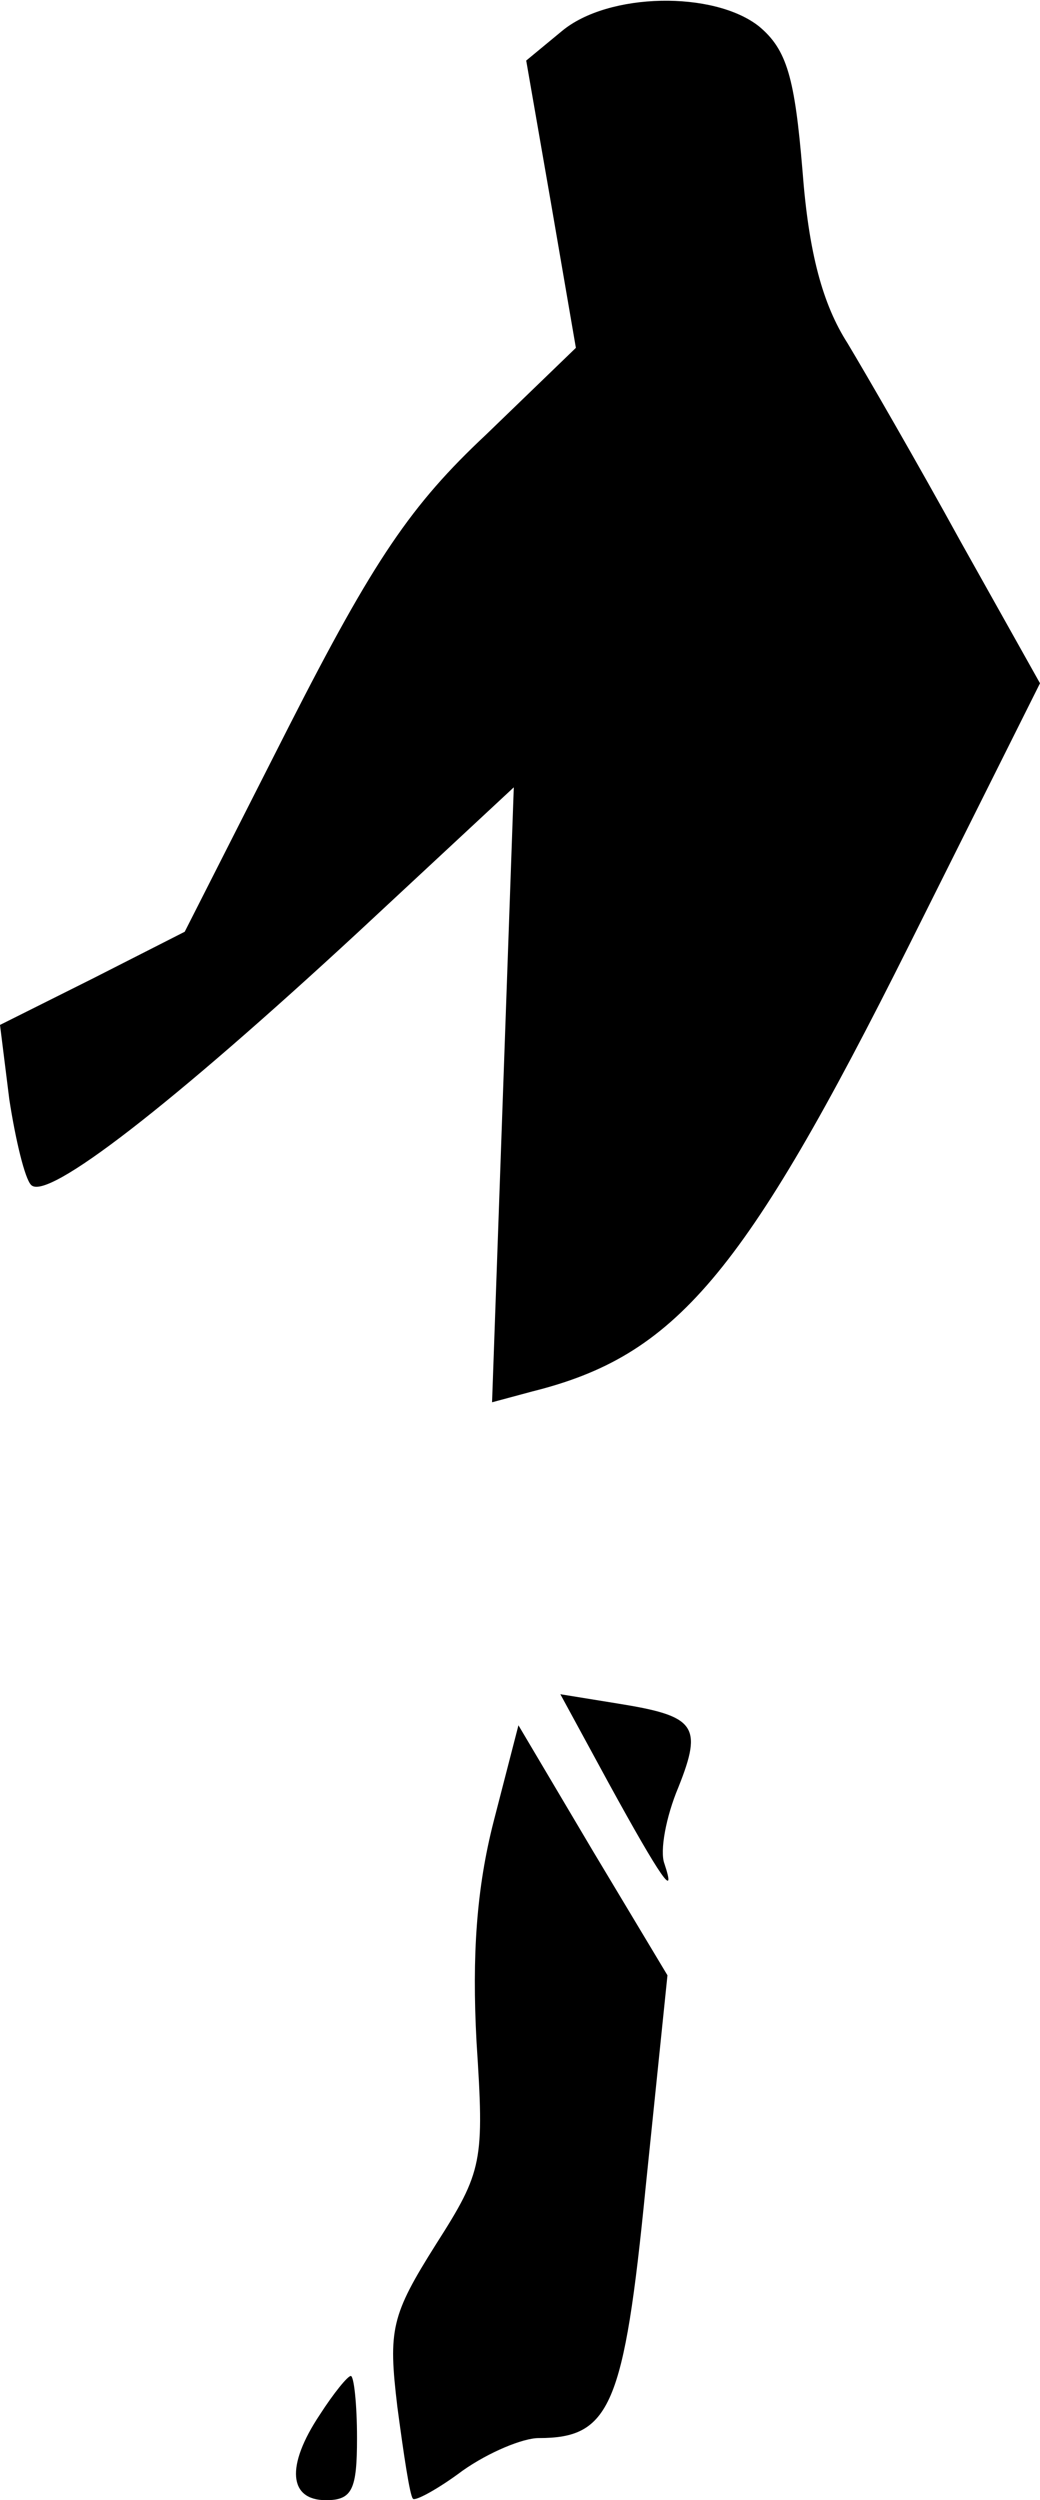 <?xml version="1.0" standalone="no"?>
<!DOCTYPE svg PUBLIC "-//W3C//DTD SVG 20010904//EN"
 "http://www.w3.org/TR/2001/REC-SVG-20010904/DTD/svg10.dtd">
<svg version="1.0" xmlns="http://www.w3.org/2000/svg"
 width="67pt" height="161pt" viewBox="0 0 67 161"
 preserveAspectRatio="xMidYMid meet">
<g transform="translate(0,161) scale(0.1,-0.1)"
fill="#000000" stroke="none">
<path fill="#000000" stroke="none" d="M362 1590 l-23 -19 16 -92 16 -93 -58
-56 c-48 -45 -72 -80 -127 -188 l-67 -132 -59 -30 -60 -30 6 -48 c4 -26 10
-51 14 -55 10 -11 91 52 211 163 l100 93 -7 -198 -7 -198 26 7 c92 23 136 74
243 288 l84 168 -51 91 c-28 51 -61 108 -73 128 -16 25 -25 58 -29 111 -5 60
-10 78 -28 93 -29 23 -97 22 -127 -3z"/>
<path fill="#000000" stroke="none" d="M392 462 c34 -62 44 -76 36 -52 -3 8 1
30 9 49 16 40 11 46 -39 54 l-37 6 31 -57z"/>
<path fill="#000000" stroke="none" d="M318 437 c-11 -43 -14 -86 -11 -142 5
-77 4 -83 -26 -130 -29 -46 -31 -55 -25 -105 4 -30 8 -57 10 -59 1 -2 16 6 32
18 17 12 39 21 49 21 46 0 55 20 69 162 l14 136 -48 80 -48 81 -16 -62z"/>
<path fill="#000000" stroke="none" d="M206 55 c-22 -33 -20 -55 4 -55 17 0
20 7 20 40 0 22 -2 40 -4 40 -2 0 -11 -11 -20 -25z"/>
</g>
</svg>
